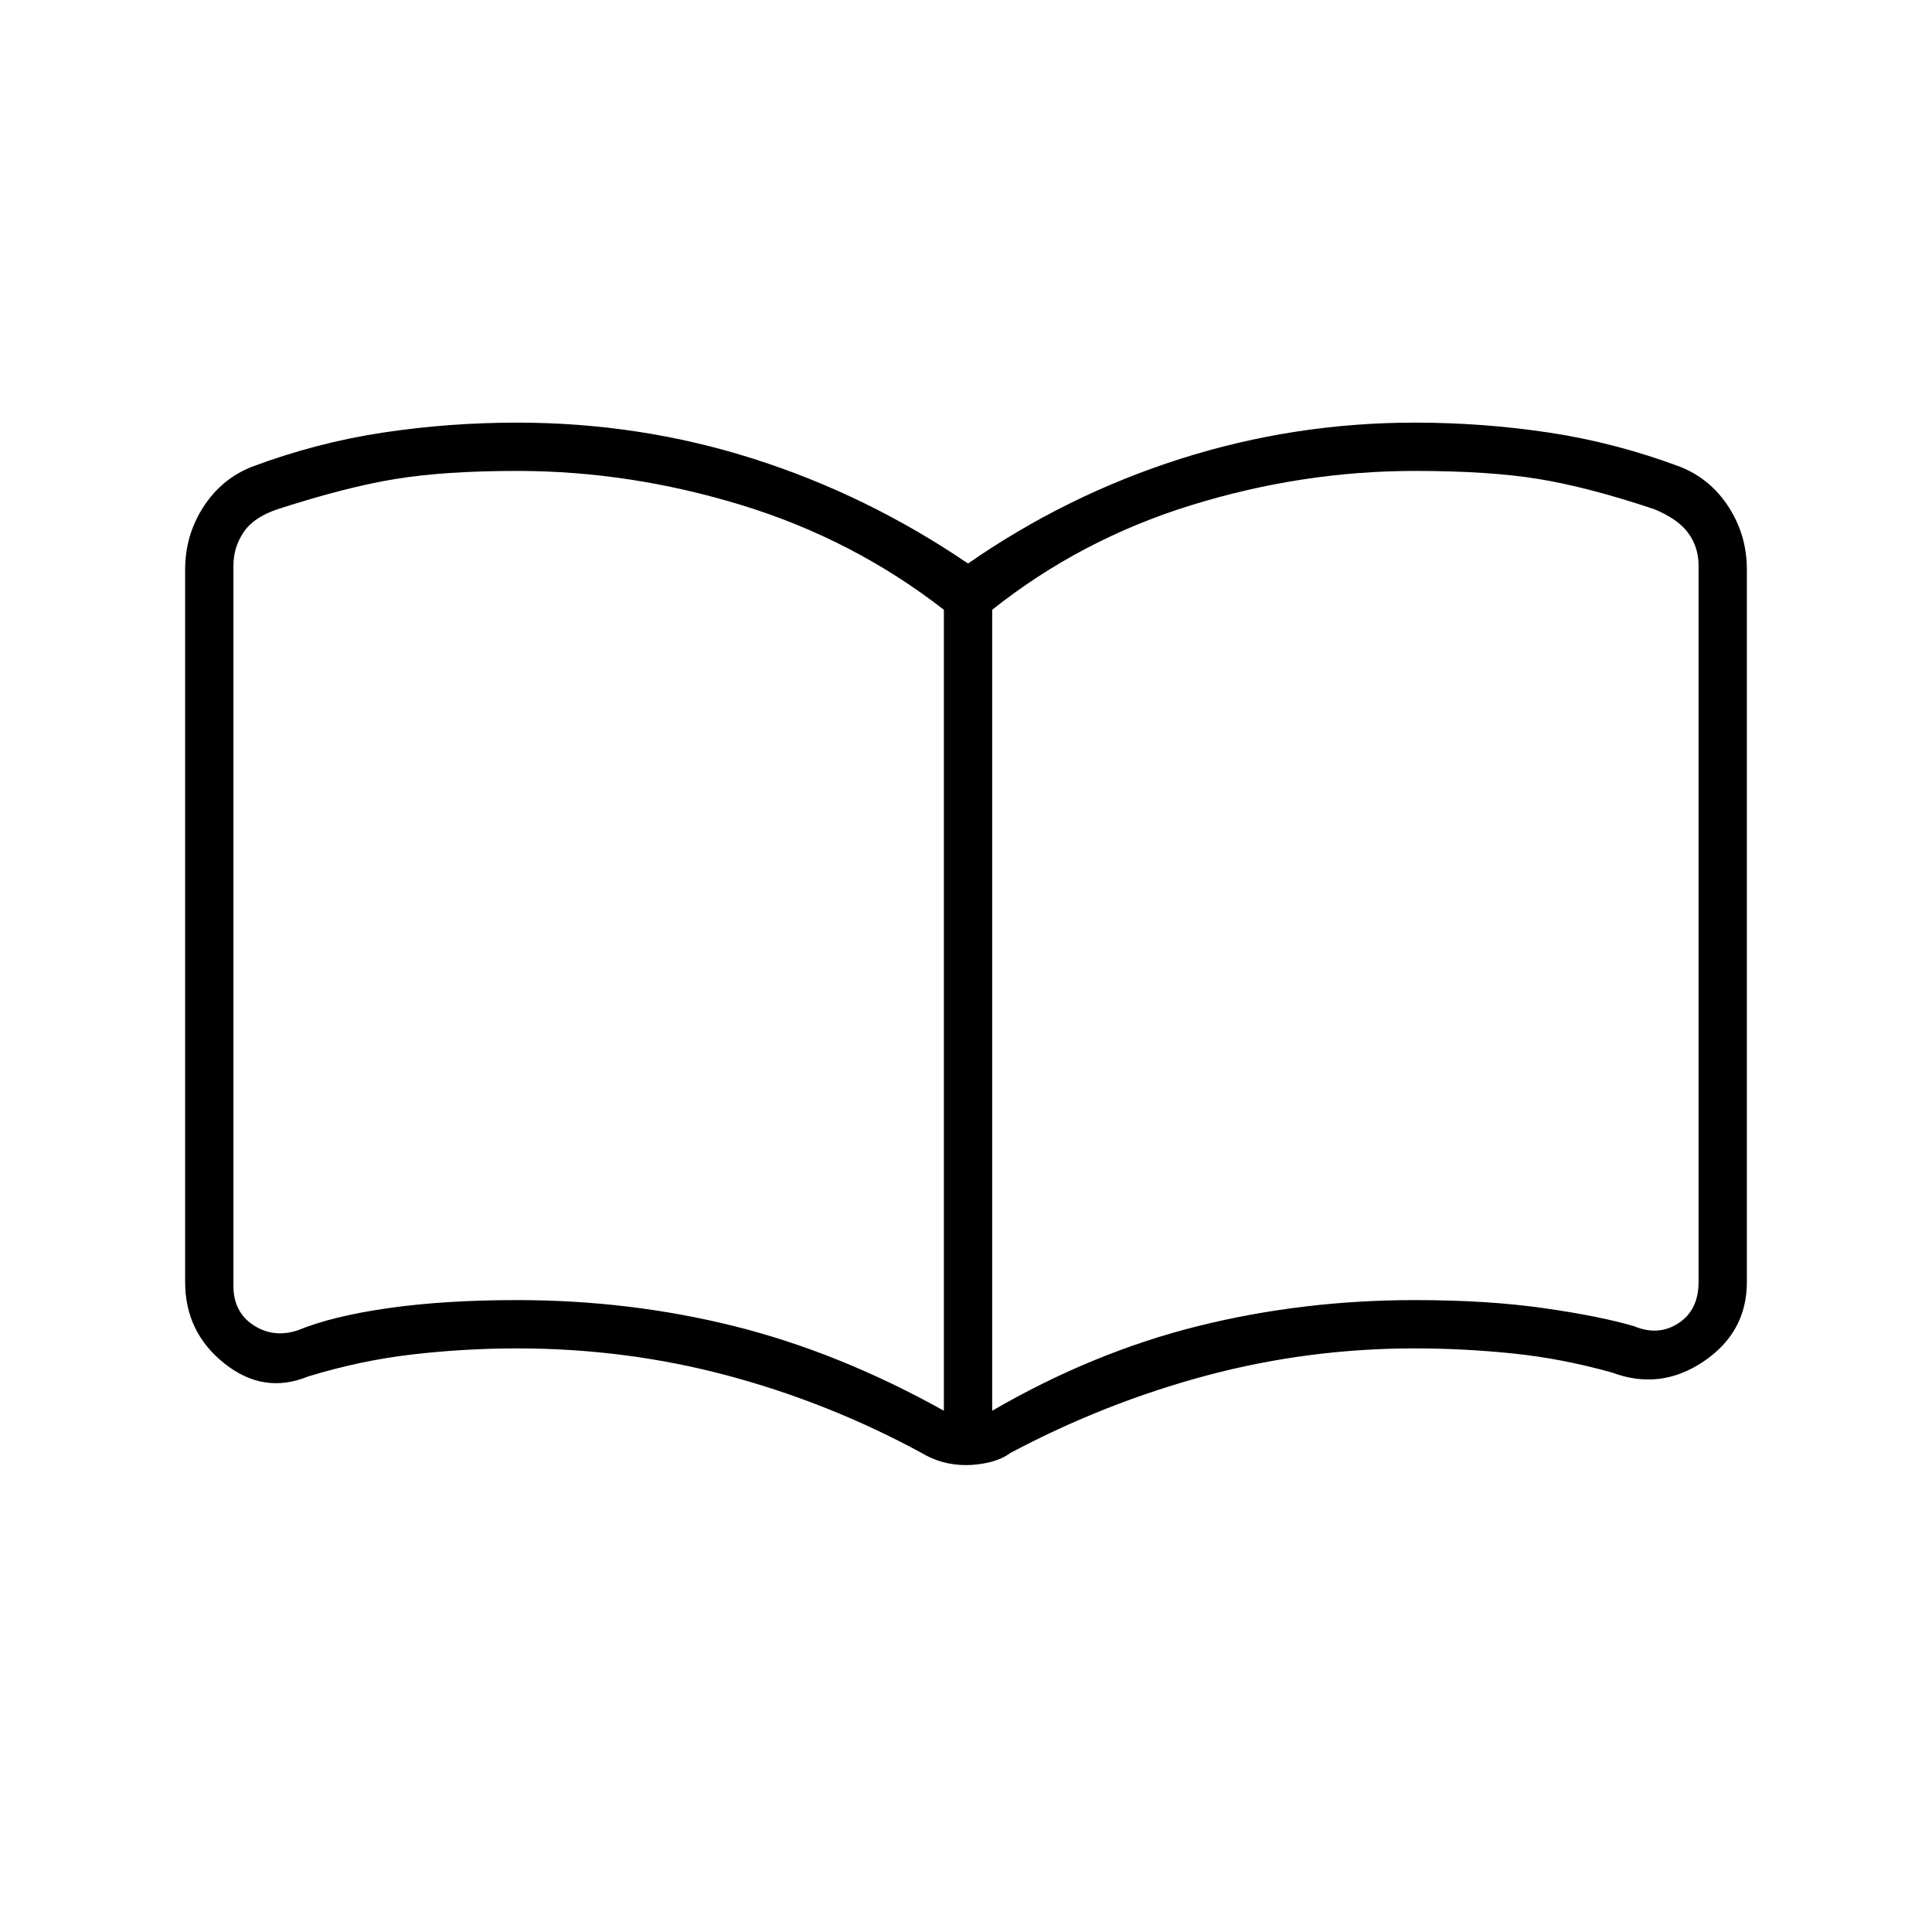 <svg xmlns="http://www.w3.org/2000/svg" height="40" width="40"><path d="M10.708 26.917Q13.042 26.917 15.208 27.458Q17.375 28 19.542 29.208V12.625Q17.667 11.167 15.354 10.458Q13.042 9.75 10.708 9.75Q9.208 9.75 8.188 9.917Q7.167 10.083 5.75 10.542Q5.25 10.708 5.042 11.021Q4.833 11.333 4.833 11.708V26.625Q4.833 27.167 5.25 27.438Q5.667 27.708 6.167 27.542Q6.875 27.25 8.042 27.083Q9.208 26.917 10.708 26.917ZM20.542 29.208Q22.625 28 24.792 27.458Q26.958 26.917 29.292 26.917Q30.792 26.917 31.958 27.083Q33.125 27.25 33.833 27.458Q34.333 27.667 34.75 27.396Q35.167 27.125 35.167 26.542V11.708Q35.167 11.333 34.958 11.042Q34.75 10.75 34.25 10.542Q32.875 10.083 31.854 9.917Q30.833 9.75 29.292 9.75Q26.958 9.75 24.667 10.458Q22.375 11.167 20.542 12.625ZM20 30.333Q19.75 30.333 19.521 30.271Q19.292 30.208 19.083 30.083Q17.167 29.042 15.062 28.479Q12.958 27.917 10.708 27.917Q9.625 27.917 8.542 28.042Q7.458 28.167 6.375 28.5Q5.458 28.875 4.646 28.229Q3.833 27.583 3.833 26.542V11.792Q3.833 11.083 4.208 10.5Q4.583 9.917 5.208 9.667Q6.542 9.167 7.917 8.958Q9.292 8.75 10.708 8.75Q13.25 8.75 15.604 9.5Q17.958 10.25 20.042 11.667Q22.083 10.25 24.438 9.5Q26.792 8.75 29.292 8.75Q30.708 8.75 32.083 8.958Q33.458 9.167 34.792 9.667Q35.417 9.917 35.792 10.5Q36.167 11.083 36.167 11.792V26.542Q36.167 27.583 35.271 28.188Q34.375 28.792 33.375 28.417Q32.333 28.125 31.312 28.021Q30.292 27.917 29.292 27.917Q27.083 27.917 24.979 28.479Q22.875 29.042 20.917 30.083Q20.75 30.208 20.5 30.271Q20.25 30.333 20 30.333ZM12.167 19.167Q12.167 19.167 12.167 19.167Q12.167 19.167 12.167 19.167Q12.167 19.167 12.167 19.167Q12.167 19.167 12.167 19.167Q12.167 19.167 12.167 19.167Q12.167 19.167 12.167 19.167Q12.167 19.167 12.167 19.167Q12.167 19.167 12.167 19.167Q12.167 19.167 12.167 19.167Q12.167 19.167 12.167 19.167Q12.167 19.167 12.167 19.167Q12.167 19.167 12.167 19.167Z"/></svg>